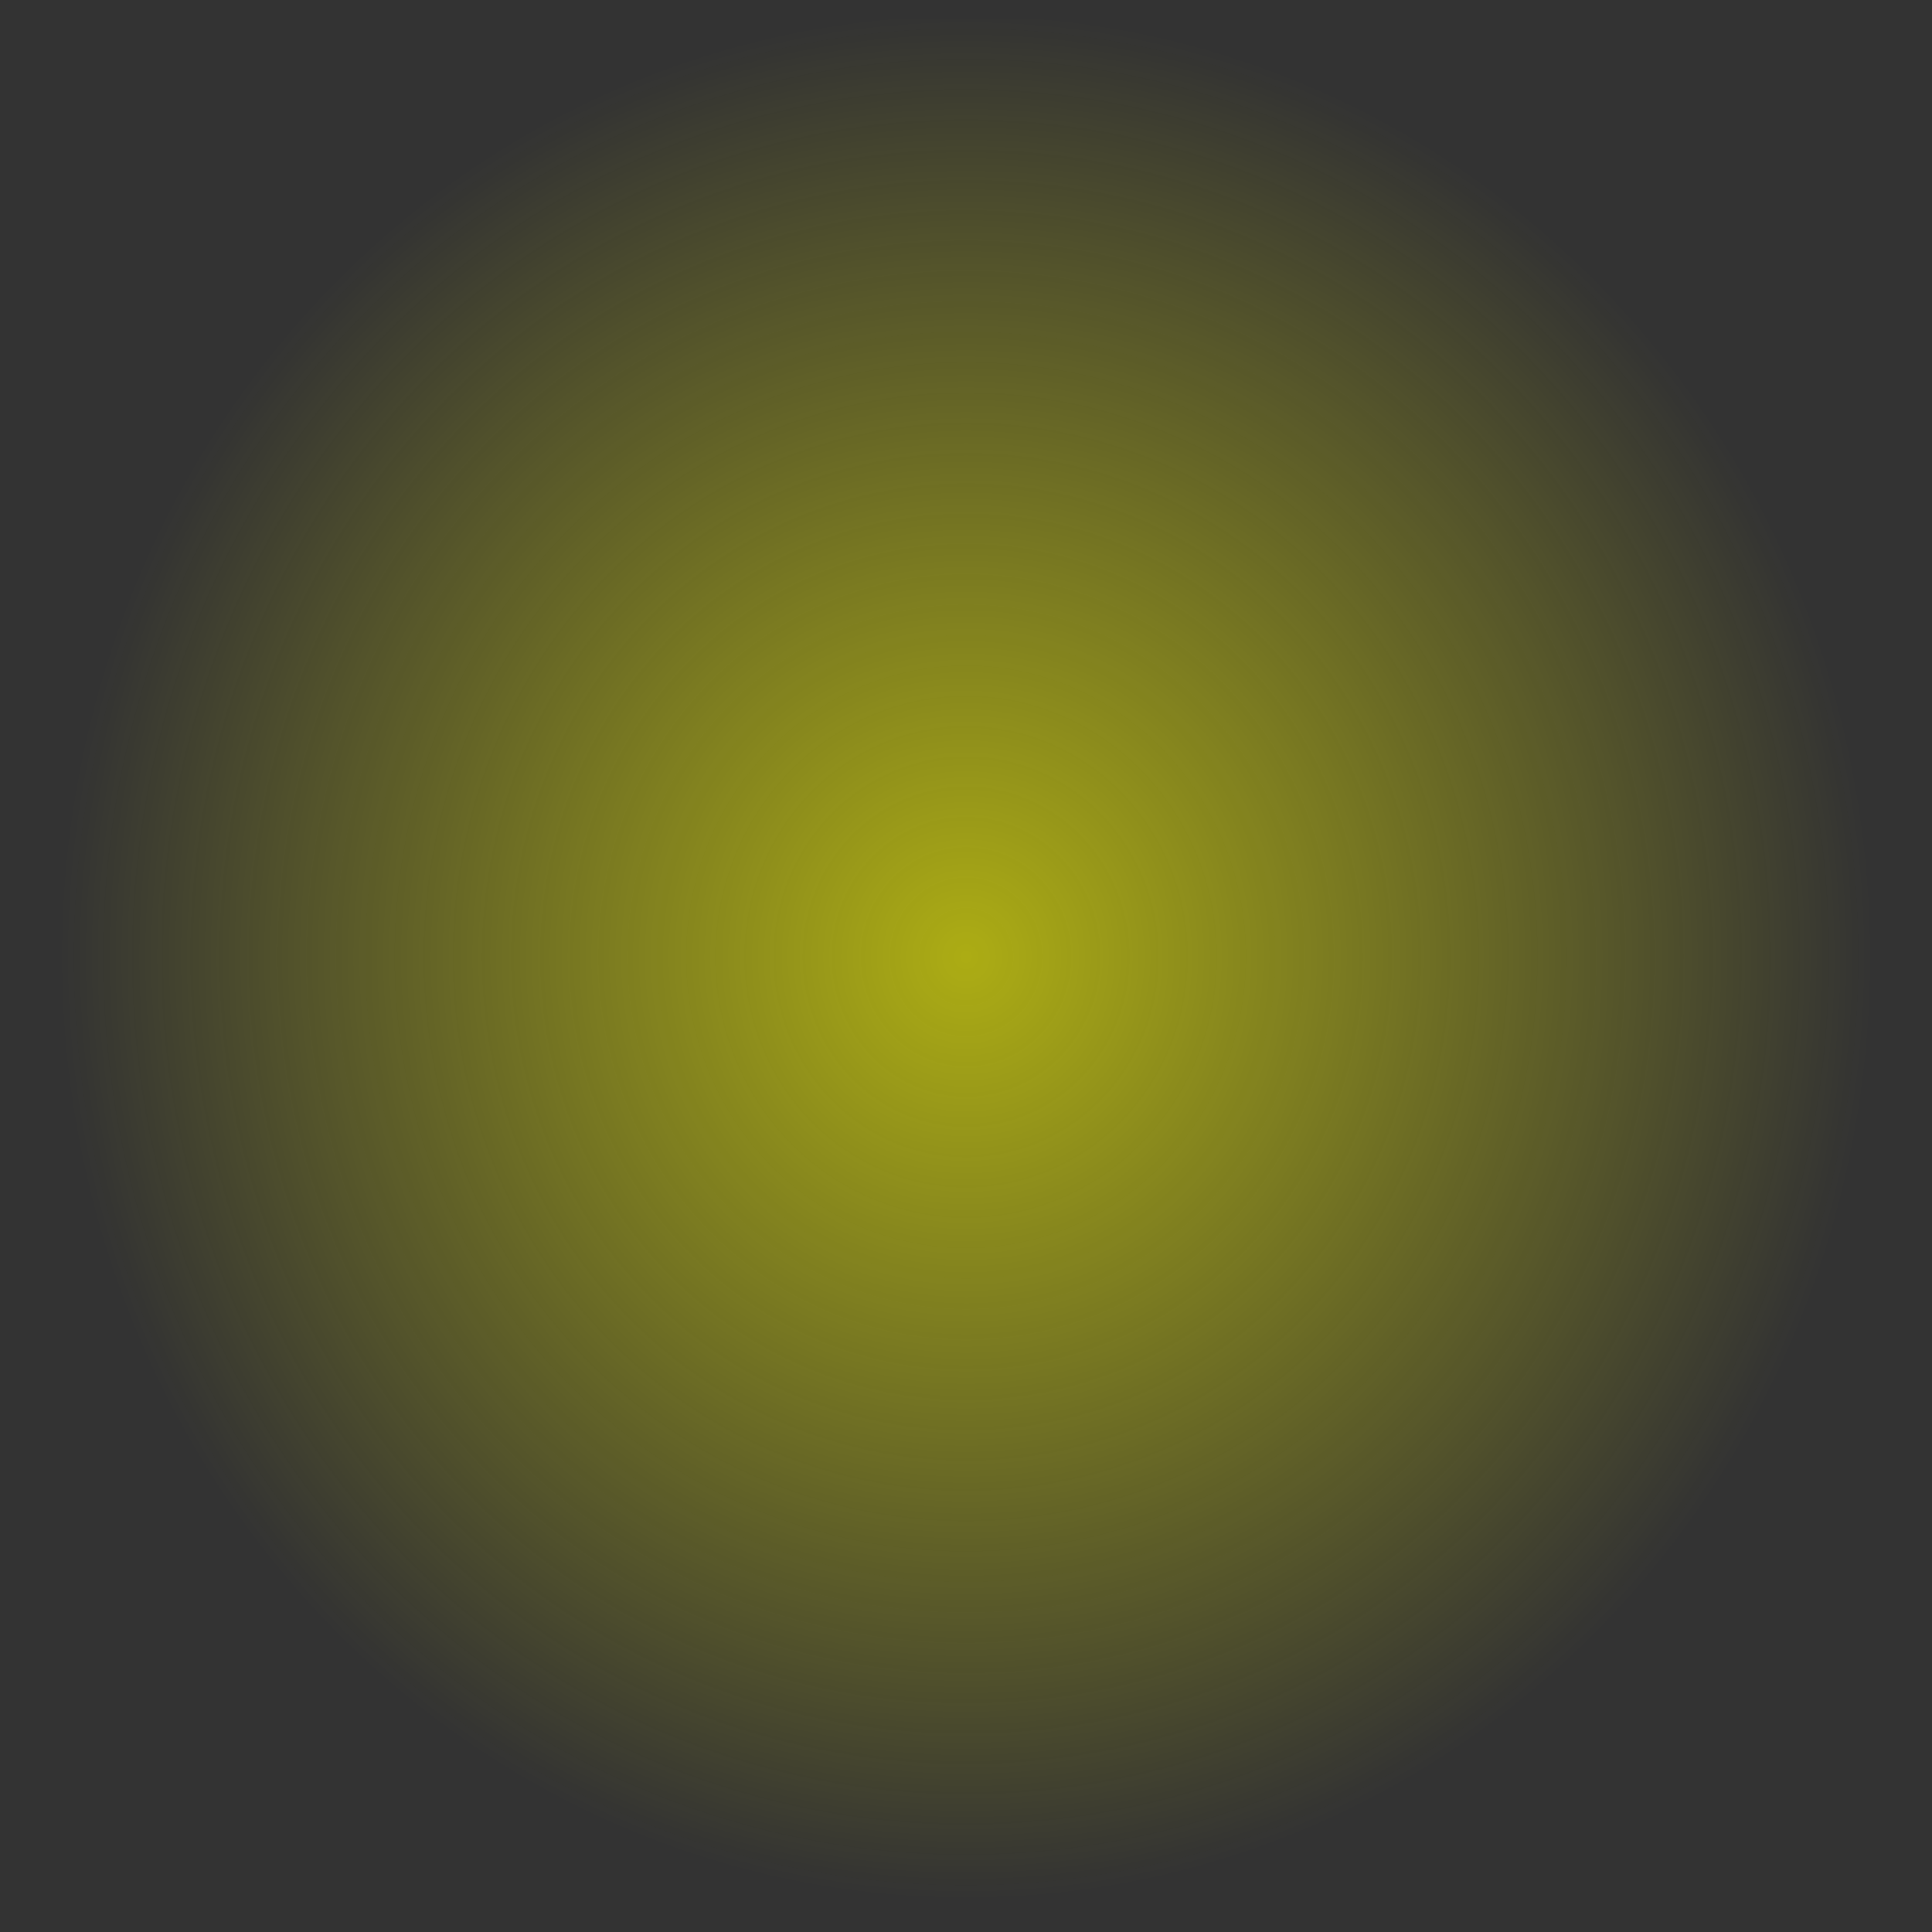 <?xml version="1.0" encoding="UTF-8" standalone="no"?>
<!-- Created with Inkscape (http://www.inkscape.org/) -->

<svg
   xmlns:osb="http://www.openswatchbook.org/uri/2009/osb"
   xmlns:dc="http://purl.org/dc/elements/1.1/"
   xmlns:cc="http://creativecommons.org/ns#"
   xmlns:rdf="http://www.w3.org/1999/02/22-rdf-syntax-ns#"
   xmlns:svg="http://www.w3.org/2000/svg"
   xmlns="http://www.w3.org/2000/svg"
   xmlns:xlink="http://www.w3.org/1999/xlink"
   xmlns:sodipodi="http://sodipodi.sourceforge.net/DTD/sodipodi-0.dtd"
   xmlns:inkscape="http://www.inkscape.org/namespaces/inkscape"
   width="100"
   height="100"
   viewBox="0 0 26.458 26.458"
   version="1.1"
   id="svg8"
   inkscape:version="0.92.4 (fd57863, 2020-04-02)"
   sodipodi:docname="pale_yellow.svg">
  <rect x="0" y="0" width="26.458" height="26.458" fill="#333333" stroke="none"/>
  <defs
     id="defs2">
    <linearGradient
       inkscape:collect="always"
       id="linearGradient2411">
      <stop
         style="stop-color:#fafa00;stop-opacity:1;"
         offset="0"
         id="stop2407" />
      <stop
         style="stop-color:#fafa00;stop-opacity:0;"
         offset="1"
         id="stop2409" />
    </linearGradient>
    <linearGradient
       id="linearGradient2308"
       osb:paint="solid">
      <stop
         style="stop-color:#fa0000;stop-opacity:1;"
         offset="0"
         id="stop2306" />
    </linearGradient>
    <radialGradient
       inkscape:collect="always"
       xlink:href="#linearGradient2411"
       id="radialGradient2413"
       cx="13.23"
       cy="283.737"
       fx="13.23"
       fy="283.737"
       r="12.428"
       gradientTransform="matrix(1,0,0,1.04,0,-11.441)"
       gradientUnits="userSpaceOnUse" />
  </defs>
  <sodipodi:namedview
     id="base"
     pagecolor="#ffffff"
     bordercolor="#666666"
     borderopacity="1.0"
     inkscape:pageopacity="0.0"
     inkscape:pageshadow="2"
     inkscape:zoom="3.959798"
     inkscape:cx="71.737442"
     inkscape:cy="34.720677"
     inkscape:document-units="px"
     inkscape:current-layer="layer1"
     showgrid="false"
     units="px"
     inkscape:window-width="1600"
     inkscape:window-height="836"
     inkscape:window-x="0"
     inkscape:window-y="27"
     inkscape:window-maximized="1" />
  <g
     inkscape:label="Ebene 1"
     inkscape:groupmode="layer"
     id="layer1"
     transform="translate(0,-270.542)">
    <rect
       style="opacity:0.61;fill:url(#radialGradient2413);fill-opacity:1;stroke:none;stroke-width:0.529;stroke-miterlimit:4;stroke-dasharray:none;stroke-opacity:1"
       id="rect851"
       width="24.856"
       height="25.858"
       x="0.802"
       y="270.808"
       rx="7.402"
       ry="7.016" />
  </g>
</svg>
